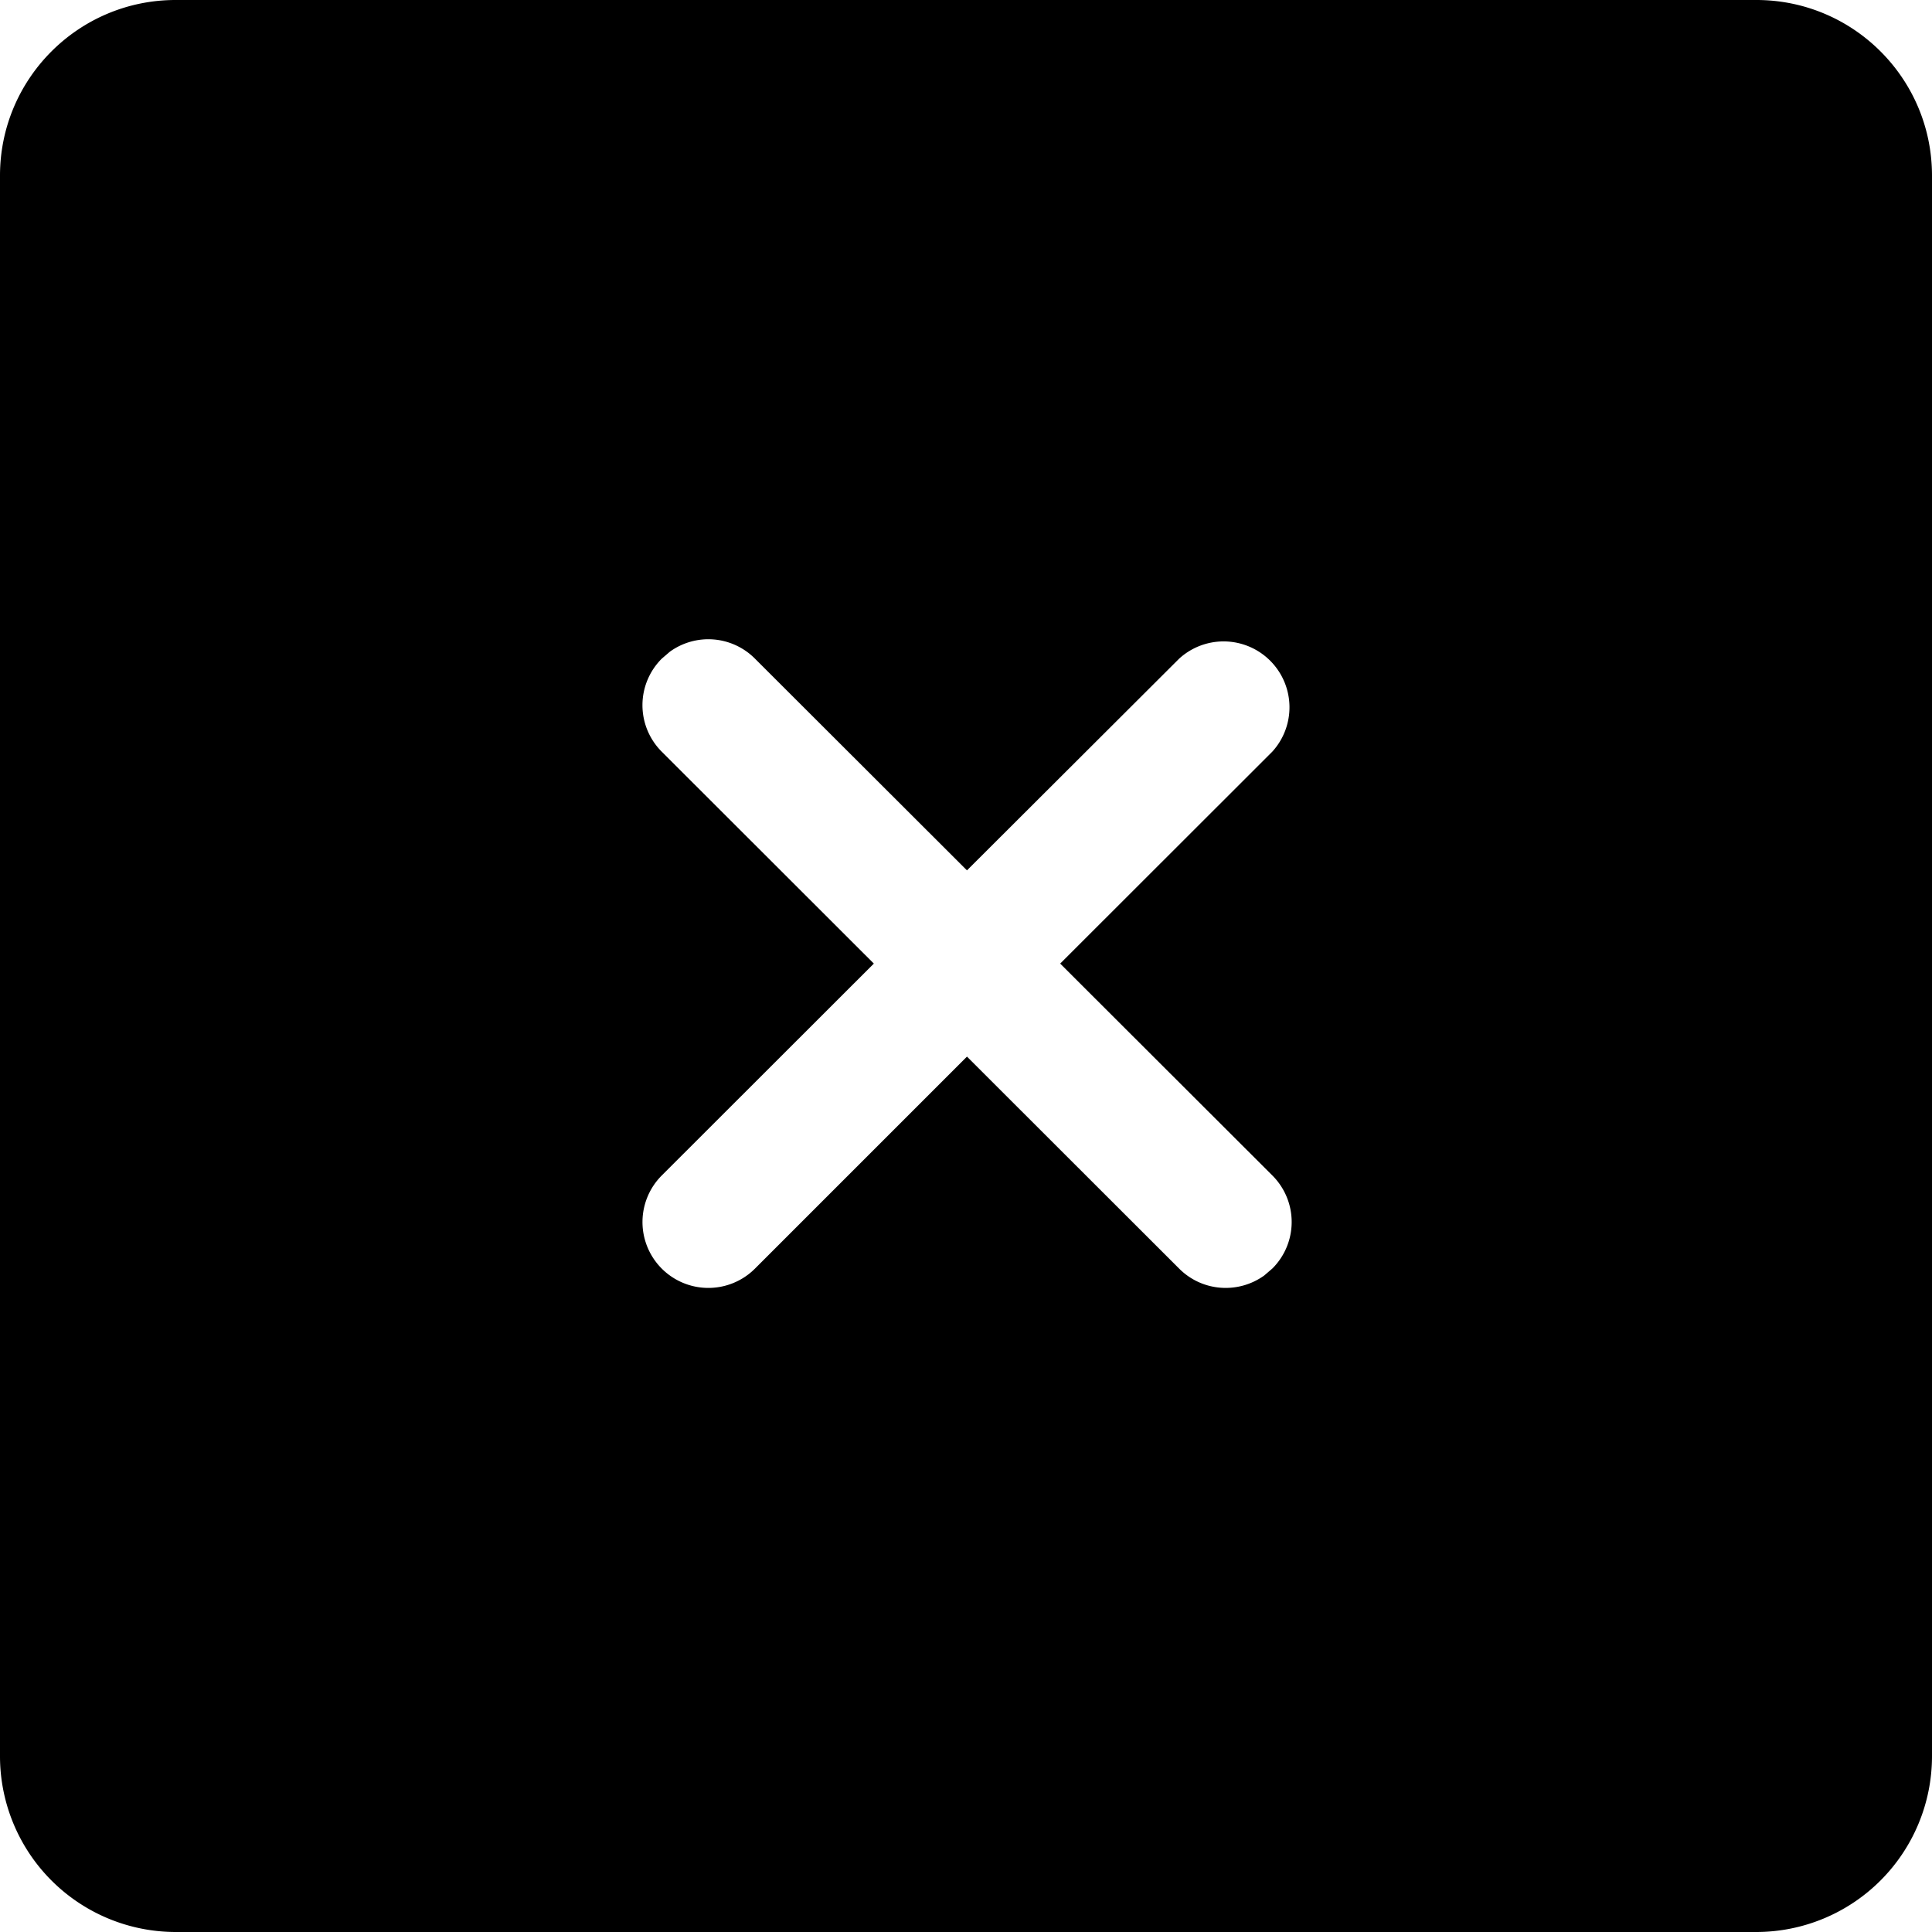 <svg xmlns="http://www.w3.org/2000/svg" xmlns:xlink="http://www.w3.org/1999/xlink" width="20" height="20" viewBox="0 0 20 20"><path fill="currentColor" d="M18.182 0C19.186 0 20 .814 20 1.818v16.364A1.82 1.82 0 0 1 18.182 20H1.818A1.82 1.82 0 0 1 0 18.182V1.818C0 .814.814 0 1.818 0zm-5.975 6.818L10.01 9.01L7.815 6.818a.68.68 0 0 0-.88-.072l-.084.072a.68.68 0 0 0 0 .964l2.195 2.193l-2.195 2.193a.682.682 0 1 0 .964.965l2.195-2.195l2.197 2.195c.24.24.613.263.88.071l.084-.072a.68.68 0 0 0 0-.964l-2.196-2.193l2.195-2.193a.682.682 0 0 0-.963-.964"/></svg>